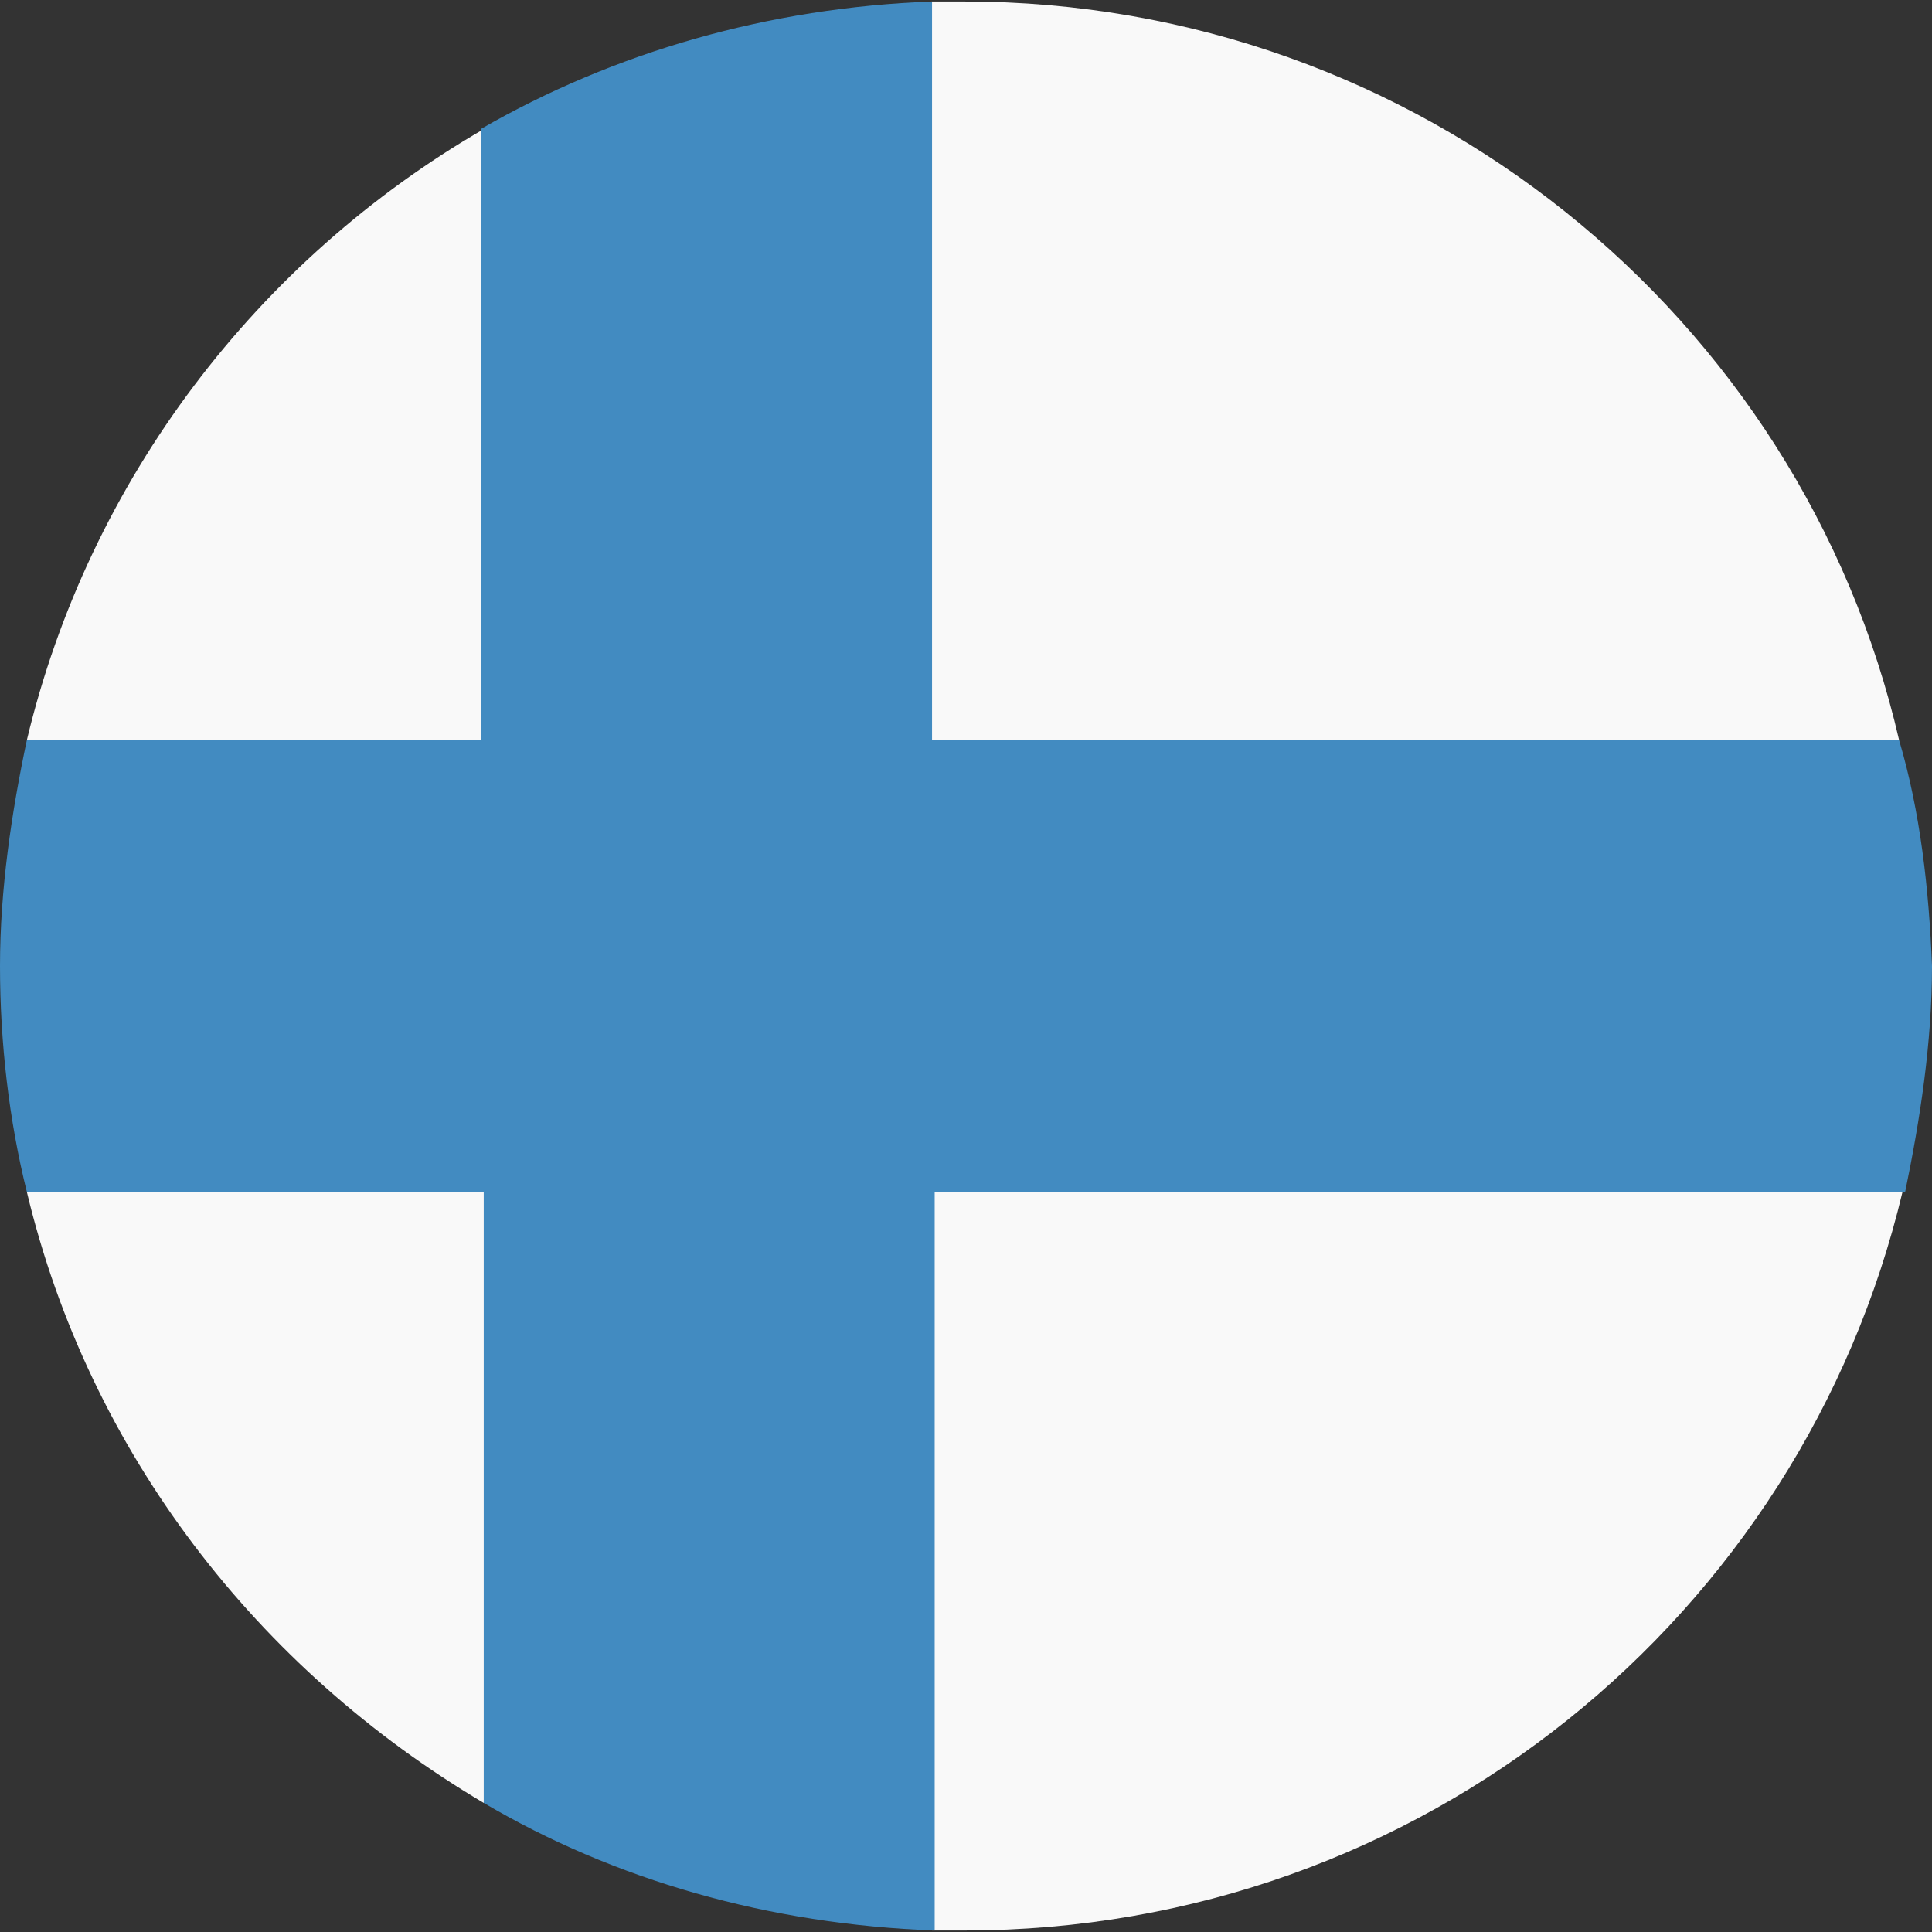 <?xml version="1.0" encoding="utf-8"?>
<!-- Generator: Adobe Illustrator 19.0.0, SVG Export Plug-In . SVG Version: 6.00 Build 0)  -->
<svg version="1.1" id="Layer_1" xmlns="http://www.w3.org/2000/svg" xmlns:xlink="http://www.w3.org/1999/xlink" x="0px" y="0px"
	 viewBox="0 0 512 512" style="enable-background:new 0 0 512 512;" xml:space="preserve">
<rect x="0" y="0" width="512" height="512" fill="#333333" stroke="none"/>
<style type="text/css">
	.st0{fill:#F9F9F9;}
	.st1{fill:#428BC1;}
</style>
<g id="XMLID_2_">
	<path id="XMLID_4_" class="st0" d="M503.3,196.2C477.4,83.8,375.9,0.4,255.6,0.4c-2.4,0-6.3,0-8.7,0v195.8H503.3"/>
	<path id="XMLID_5_" class="st0" d="M128.2,34.2C68.4,68.8,23.6,127,7.1,196.2h121.1V34.2"/>
	<path id="XMLID_6_" class="st0" d="M7.1,315.8c16.5,69.2,61.3,126.6,121.1,162v-162H7.1z"/>
	<path id="XMLID_7_" class="st0" d="M247,511.6c2.4,0,6.3,0,8.7,0c121.1,0,221.8-83.4,248.5-195.8H247V511.6"/>
	<path id="XMLID_8_" class="st1" d="M503.3,196.2H247V0.4C203.7,2,162.8,13.8,127.4,34.2v162H7.1C3.1,215.1,0,235.6,0,256
		s2.4,40.9,7.1,59.8h121.1v162c34.6,20.4,75.5,32.2,119.5,33.8V315.8h257.2c3.9-18.9,7.1-39.3,7.1-59.8
		C511.2,235.6,508.9,215.1,503.3,196.2"/>
</g>
</svg>
